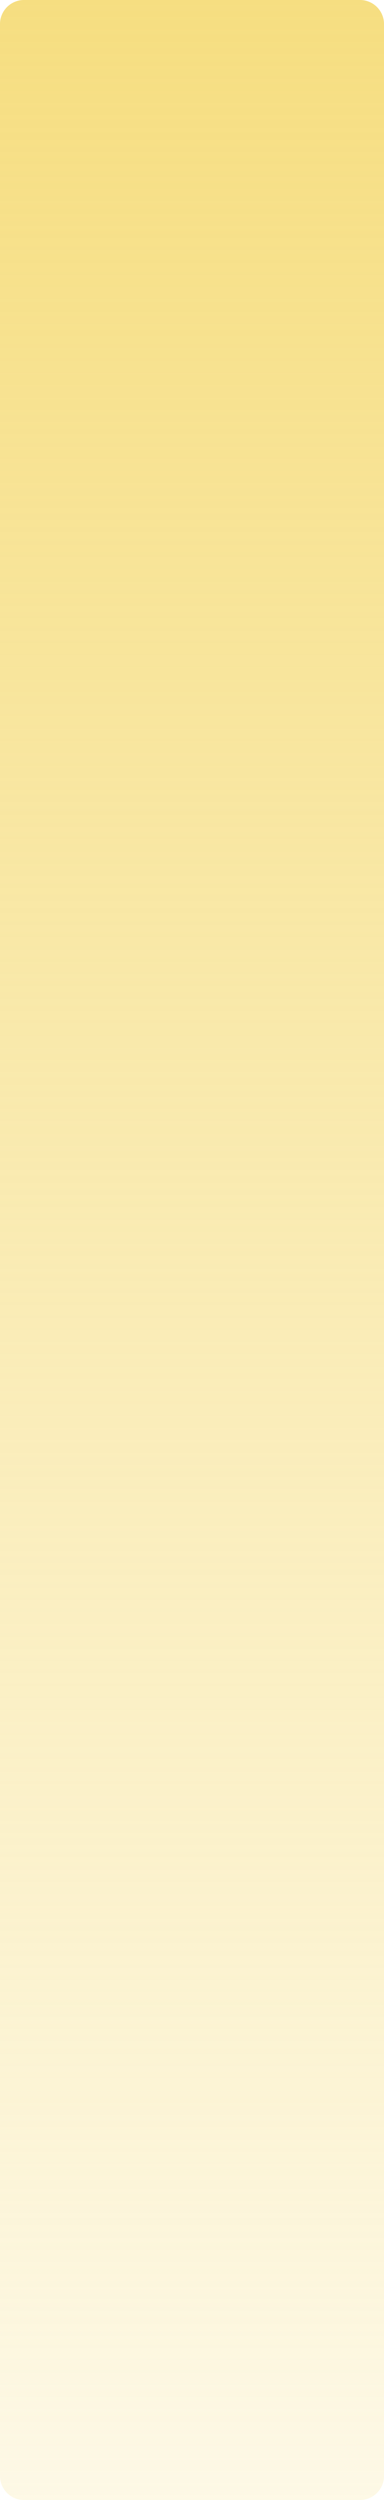 ﻿<?xml version="1.0" encoding="utf-8"?>
<svg version="1.1" xmlns:xlink="http://www.w3.org/1999/xlink" width="16px" height="104px" xmlns="http://www.w3.org/2000/svg">
  <defs>
    <linearGradient gradientUnits="userSpaceOnUse" x1="369" y1="901" x2="369" y2="1005" id="LinearGradient1238">
      <stop id="Stop1239" stop-color="#f6de81" offset="0" />
      <stop id="Stop1240" stop-color="#f6de81" stop-opacity="0.2" offset="1" />
    </linearGradient>
  </defs>
  <g transform="matrix(1 0 0 1 -361 -901 )">
    <path d="M 361 902  A 1 1 0 0 1 362 901 L 376 901  A 1 1 0 0 1 377 902 L 377 1004  A 1 1 0 0 1 376 1005 L 362 1005  A 1 1 0 0 1 361 1004 L 361 902  Z " fill-rule="nonzero" fill="url(#LinearGradient1238)" stroke="none" />
  </g>
</svg>